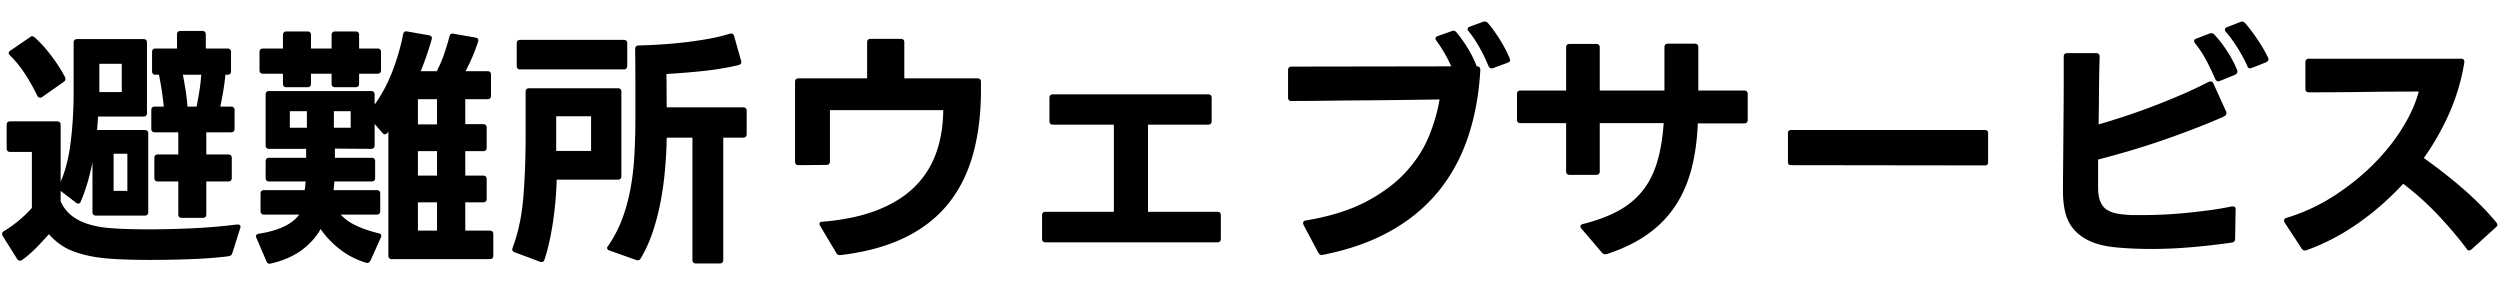 <svg viewBox="0 0 1227 140" xmlns="http://www.w3.org/2000/svg" xml:space="preserve" style="fill-rule:evenodd;clip-rule:evenodd;stroke-linejoin:round;stroke-miterlimit:2"><path d="M166.338 284.875c-.285 0-.508-.292-.671-.875l-3.412-11.125a4.052 4.052 0 0 1-.183-1.125c0-.5.142-.958.426-1.375 1.179-1.417 2.357-3.125 3.535-5.125s2.234-4.083 3.169-6.25v-27.5h-5.18c-.569 0-.853-.583-.853-1.75v-11.5c0-1.167.284-1.75.853-1.75h11.212c.569 0 .854.583.854 1.75v27.875c1.137-5.25 1.939-11.75 2.407-19.5.467-7.75.7-16 .7-24.75v-24c0-1.167.285-1.75.853-1.75h15.844c.569 0 .853.583.853 1.75v34.5c0 1.167-.284 1.75-.853 1.75h-10.847l-.243 6.625h11.395c.569 0 .853.583.853 1.75V261c0 1.167-.284 1.75-.853 1.75h-11.639c-.569 0-.853-.583-.853-1.75v-24.375c-.691 7.167-1.625 13.583-2.803 19.25-.122.667-.325 1-.61 1-.203 0-.386-.167-.548-.5l-3.656-5.75v5.125c.853 3.917 2.214 6.917 4.082 9 1.869 2.083 4.205 3.417 7.008 4 1.26.25 2.732.438 4.418.563 1.686.125 3.545.187 5.576.187 3.169 0 6.581-.167 10.237-.5a68.636 68.636 0 0 0 10.847-1.875h.183c.609 0 .813.625.609 1.875l-1.889 12.25c-.121.917-.487 1.417-1.096 1.5-2.56.667-5.485 1.125-8.775 1.375-3.291.25-6.5.375-9.629.375-2.153 0-4.143-.062-5.971-.187-1.829-.125-3.393-.313-4.693-.563a18.144 18.144 0 0 1-7.678-3.312c-2.315-1.709-4.326-4.563-6.033-8.563a188.226 188.226 0 0 1-3.046 6.688c-1.097 2.291-2.215 4.27-3.352 5.937-.163.25-.345.375-.548.375Zm25.715-34.25v-18.25h-3.291v18.25h3.291Zm-20.901-45.75c-.285 0-.508-.333-.671-1-.812-3.5-1.777-7.021-2.894-10.562-1.117-3.542-2.326-6.605-3.626-9.188-.203-.417-.305-.792-.305-1.125 0-.5.142-.917.427-1.25l4.631-6.5c.163-.333.366-.5.609-.5.122 0 .325.208.61.625 1.3 2.417 2.6 5.375 3.9 8.875 1.3 3.5 2.397 7 3.29 10.5.082.5.122.833.122 1 0 .5-.142.958-.426 1.375L171.7 204.5c-.162.25-.345.375-.548.375Zm19.561-2.75V188.25h-5.363v13.875h5.363Zm14.381 61.75c-.569 0-.853-.583-.853-1.75V246h-4.875c-.569 0-.854-.583-.854-1.75v-9.75c0-1.167.285-1.75.854-1.75h4.875v-10.875h-5.607c-.568 0-.853-.583-.853-1.75V211c0-1.167.285-1.75.853-1.75h2.133a287.947 287.947 0 0 0-.487-7.937 299.503 299.503 0 0 0-.671-7.688h-.792c-.569 0-.853-.583-.853-1.75V182.5c0-1.167.284-1.75.853-1.75h5.119v-6.875c0-1.167.284-1.75.853-1.75h5.18c.569 0 .853.583.853 1.75v6.875h5.18c.568 0 .853.583.853 1.75v9.375c0 1.167-.285 1.75-.853 1.75h-.488a210.486 210.486 0 0 1-.518 8 445.968 445.968 0 0 1-.701 7.625h2.56c.568 0 .853.583.853 1.75v9.125c0 1.167-.285 1.75-.853 1.75h-5.911v10.875h5.24c.569 0 .854.583.854 1.75v9.75c0 1.167-.285 1.75-.854 1.75h-5.24v16.125c0 1.167-.285 1.75-.853 1.75h-4.997Zm3.534-54.625c.244-2.583.467-5.187.67-7.812.204-2.625.346-5.23.427-7.813h-4.388c.244 2.583.468 5.208.671 7.875s.345 5.25.426 7.75h2.194ZM226.117 286.375c-.406 0-.67-.417-.792-1.25l-2.377-11.375c-.081-.333-.121-.583-.121-.75 0-.75.243-1.208.731-1.375 4.712-1.5 7.922-4.625 9.628-9.375h-8.409c-.569 0-.854-.583-.854-1.75V252c0-1.167.285-1.75.854-1.75h9.689c.081-.667.132-1.354.152-2.062.02-.709.051-1.438.091-2.188h-8.714c-.568 0-.853-.583-.853-1.75v-8.125c0-1.167.285-1.75.853-1.75h8.836V230h-8.836c-.568 0-.853-.583-.853-1.75v-24.875c0-1.167.285-1.75.853-1.75h24.375c.569 0 .853.583.853 1.75v4.875c1.707-4.833 3.129-10.292 4.266-16.375a202.136 202.136 0 0 0 2.559-18.125c.122-1.167.447-1.625.975-1.375l5.18 1.875c.61.25.833.917.67 2-.325 2.417-.71 4.958-1.157 7.625a276.71 276.71 0 0 1-1.463 8h3.839a97.945 97.945 0 0 0 1.798-8.625 226.59 226.59 0 0 0 1.249-8.5c.122-1.083.447-1.5.975-1.25l5.241 1.875c.609.25.812.958.609 2.125a150.195 150.195 0 0 1-1.341 7.313 140.291 140.291 0 0 1-1.645 7.062h5.241c.569 0 .853.583.853 1.75v10.25c0 1.167-.284 1.75-.853 1.75h-5.302v12.25h4.266c.569 0 .853.583.853 1.75v9.75c0 1.167-.284 1.75-.853 1.75h-4.266v12h4.266c.569 0 .853.583.853 1.75v9.625c0 1.167-.284 1.75-.853 1.75h-4.266v13.875h5.85c.569 0 .853.583.853 1.75v10.5c0 1.167-.284 1.75-.853 1.75h-23.4c-.569 0-.853-.583-.853-1.75V221.5c-.041.167-.071.25-.091.25-.021 0-.051.083-.092.25-.203.583-.426.875-.67.875-.163 0-.345-.208-.548-.625l-1.89-4.5v10.5c0 1.167-.284 1.75-.853 1.75l-8.653-.125v4.5h8.775c.569 0 .853.583.853 1.75v8.125c0 1.167-.284 1.75-.853 1.75h-8.897l-.182 4.25h10.298c.569 0 .853.583.853 1.75v8.5c0 1.167-.284 1.75-.853 1.75h-8.592c.934 2.167 2.194 4 3.778 5.5a20.902 20.902 0 0 0 5.18 3.625c.69.25.893 1 .609 2.25l-2.438 11.125c-.284 1.083-.65 1.458-1.096 1.125-2.275-1.417-4.337-3.583-6.186-6.5-1.848-2.917-3.402-6.25-4.661-10-1.138 4.083-2.692 7.583-4.662 10.5-1.97 2.917-4.377 5.042-7.221 6.375-.081 0-.132.021-.152.063-.021.041-.072.062-.153.062Zm8.897-66.75V211.5h-4.083v8.125h4.083Zm31.139 50.5V256.25h-4.57v13.875h4.57Zm-20.658-50.5V211.5h-4.022v8.125h4.022Zm-15.356-19.875c-.569 0-.853-.583-.853-1.75v-4.875h-4.753c-.569 0-.853-.583-.853-1.75V182.5c0-1.167.284-1.75.853-1.75h4.753v-6.625c0-1.167.284-1.75.853-1.75h4.997c.569 0 .853.583.853 1.75v6.625h4.936v-6.625c0-1.167.284-1.75.853-1.75h4.875c.569 0 .853.583.853 1.75v6.625h4.388c.569 0 .853.583.853 1.75v8.875c0 1.167-.284 1.75-.853 1.75h-4.388V198c0 1.167-.284 1.75-.853 1.75h-4.875c-.569 0-.853-.583-.853-1.75v-4.875h-4.936V198c0 1.167-.284 1.75-.853 1.75h-4.997Zm36.014 43.375v-12h-4.57v12h4.57Zm0-25.125v-12.375h-4.57V218h4.57ZM328.127 286.25c-.569 0-.854-.583-.854-1.75v-60h-6.154a451.025 451.025 0 0 1-.396 15.5 323.421 323.421 0 0 1-1.036 15.563 217.809 217.809 0 0 1-1.859 14.875c-.772 4.791-1.747 9.229-2.925 13.312-.244.917-.63 1.167-1.158.75l-6.337-4.625c-.366-.25-.549-.667-.549-1.25 0-.333.082-.667.244-1 1.341-4 2.438-8.292 3.291-12.875.853-4.583 1.523-9.5 2.011-14.75.487-5.25.812-10.833.975-16.75.162-5.917.243-12.208.243-18.875V198.25c0-5.917-.02-11.625-.06-17.125 0-1.167.264-1.792.792-1.875a66.666 66.666 0 0 0 5.484-.5 53.84 53.84 0 0 0 5.698-1.062 52.307 52.307 0 0 0 5.576-1.688 25.045 25.045 0 0 0 5.057-2.5l.366-.125c.366 0 .609.458.731 1.375l1.646 12 .06.625c0 .75-.223 1.25-.67 1.5a34.897 34.897 0 0 1-3.9 1.625c-1.422.5-2.884.917-4.387 1.25a83.568 83.568 0 0 1-4.54.875c-1.524.25-2.996.458-4.418.625l.061 16.375H339.4c.569 0 .853.583.853 1.75v11.375c0 1.167-.284 1.75-.853 1.75h-4.753v60c0 1.167-.284 1.75-.853 1.75h-5.667Zm-43.388-5.5c-.528-.333-.691-1.083-.487-2.25 1.34-7.333 2.193-15.604 2.559-24.812.366-9.209.548-19.48.548-30.813V202c0-1.167.285-1.75.854-1.75h21.206c.569 0 .853.583.853 1.75v41.375c0 1.167-.284 1.75-.853 1.75h-14.625a354.432 354.432 0 0 1-.853 20.25c-.244 3.417-.539 6.75-.884 10s-.741 6.25-1.188 9c-.163 1.083-.528 1.417-1.097 1l-6.033-4.625ZM303.02 231v-17h-8.348v17h8.348Zm-16.94-40c-.569 0-.853-.583-.853-1.75v-11c0-1.167.284-1.75.853-1.75h24.74c.569 0 .853.583.853 1.75v11c0 1.167-.284 1.75-.853 1.75h-24.74ZM362.556 282.125c-.406 0-.69-.333-.853-1l-3.839-13.25c-.122-.417-.183-.75-.183-1 0-.75.244-1.125.731-1.125 4.957-.833 9.243-2.667 12.858-5.5 3.616-2.833 6.602-6.562 8.958-11.187 2.356-4.625 4.113-10.125 5.271-16.5 1.158-6.375 1.757-13.563 1.798-21.563H360.18v25.125c0 1.167-.285 1.75-.853 1.75l-6.643.125c-.568 0-.853-.583-.853-1.75v-39.125c0-1.167.285-1.75.853-1.75h16.393V177.75c0-1.167.284-1.75.853-1.75h7.19c.569 0 .853.583.853 1.75v17.625h17.489c.569 0 .854.583.854 1.75v4c0 11.833-.65 22.458-1.95 31.875-1.3 9.417-3.311 17.521-6.033 24.313-2.722 6.791-6.206 12.27-10.451 16.437-4.245 4.167-9.293 6.958-15.143 8.375h-.183ZM411.794 275.875c-.569 0-.853-.583-.853-1.75v-11.5c0-1.167.284-1.75.853-1.75h16.331v-42.75h-14.564c-.569 0-.853-.583-.853-1.75V205c0-1.167.284-1.75.853-1.75h37.111c.569 0 .853.583.853 1.75v11.375c0 1.167-.284 1.75-.853 1.75h-14.381v42.75h16.575c.568 0 .853.583.853 1.75v11.5c0 1.167-.285 1.75-.853 1.75h-41.072ZM477.911 282.125c-.366 0-.65-.375-.853-1.125l-3.535-13.625c-.081-.5-.121-.792-.121-.875 0-.833.243-1.292.731-1.375 5.769-2 10.583-5.104 14.442-9.312 3.859-4.209 6.998-9.021 9.415-14.438 2.417-5.417 4.245-11.208 5.484-17.375a157.183 157.183 0 0 0 2.59-18.25c-2.803.083-5.738.167-8.805.25a686.88 686.88 0 0 1-9.232.188c-3.088.041-6.115.104-9.08.187a299.52 299.52 0 0 1-8.349.125c-.528 0-.792-.583-.792-1.75v-13.375c0-1.167.285-1.75.853-1.75l38.208-.125a134.518 134.518 0 0 0-1.615-6.437 84.751 84.751 0 0 0-1.919-6.063 2.525 2.525 0 0 1-.244-1.125c0-.583.183-1 .548-1.25l3.291-2.375c.163-.167.305-.25.427-.25.243 0 .487.25.731.75a84.866 84.866 0 0 1 2.803 8.125 88.532 88.532 0 0 1 2.072 8.625c.569 0 .853.583.853 1.75-.325 12.083-1.32 23.146-2.986 33.188-1.666 10.041-4.032 18.895-7.099 26.562-3.067 7.667-6.886 14.125-11.456 19.375-4.571 5.25-9.943 9.125-16.118 11.625-.082 0-.132.021-.153.063-.02.041-.05.062-.091.062Zm40.584-91.625c-.284 0-.528-.375-.731-1.125a121.998 121.998 0 0 0-2.041-8.75c-.833-3.083-1.737-5.875-2.712-8.375a2.525 2.525 0 0 1-.244-1.125c0-.5.183-.875.549-1.125l3.168-2.375c.082-.083.224-.125.427-.125.244 0 .487.25.731.75.935 2.25 1.879 4.938 2.834 8.063a99.14 99.14 0 0 1 2.346 9.187c.081.5.122.792.122.875 0 .667-.203 1.125-.61 1.375l-3.473 2.625c-.081.083-.203.125-.366.125ZM545.734 281.75c-.284 0-.548-.25-.792-.75l-4.936-11.875a2.538 2.538 0 0 1-.243-1.125c0-.5.203-.875.609-1.125 3.25-1.667 6.043-3.792 8.379-6.375 2.336-2.583 4.276-5.833 5.819-9.75 1.544-3.917 2.722-8.625 3.535-14.125.812-5.5 1.34-11.917 1.584-19.25h-15.295V241c0 1.167-.285 1.75-.853 1.75h-6.338c-.569 0-.853-.583-.853-1.75v-23.625h-10.908c-.569 0-.853-.583-.853-1.75v-12.5c0-1.167.284-1.75.853-1.75h10.908V180.25c0-1.167.284-1.75.853-1.75h6.338c.568 0 .853.583.853 1.75v21.125h15.478v-21.25c0-1.167.284-1.75.853-1.75h6.398c.569 0 .854.583.854 1.75v21.25h10.968c.569 0 .853.583.853 1.75v12.625c0 1.167-.284 1.75-.853 1.75h-11.09c-.163 8.333-.681 15.875-1.554 22.625-.874 6.75-2.174 12.771-3.9 18.063-1.727 5.291-3.921 9.875-6.581 13.75-2.661 3.875-5.901 7.104-9.72 9.687l-.366.125ZM590.158 238c-.488 0-.731-.5-.731-1.5v-14.25c0-1 .243-1.5.731-1.5h46.434c.488 0 .731.5.731 1.5v14.375c0 1-.243 1.5-.731 1.5L590.158 238ZM676.202 279.125c-2.763 0-5.485-.25-8.166-.75-2.559-.5-4.662-1.521-6.307-3.062-1.645-1.542-2.956-3.5-3.931-5.875-.975-2.375-1.645-5.125-2.011-8.25-.365-3.125-.548-6.563-.548-10.313 0-2.917.01-6.542.031-10.875a36941.093 36941.093 0 0 0 .121-29.437c.021-5.292.031-10.438.031-15.438V184.75c0-1.167.284-1.75.853-1.75h6.886c.569 0 .853.583.853 1.75-.081 5.417-.132 10.958-.152 16.625-.021 5.667-.051 11.208-.092 16.625a130.933 130.933 0 0 0 6.825-4.375 118.96 118.96 0 0 0 6.856-5.062 154.904 154.904 0 0 0 6.611-5.563 91.3 91.3 0 0 0 6.033-5.875c.244-.167.407-.25.488-.25.284 0 .508.375.67 1.125l3.047 13.75c.041.167.061.417.061.75 0 .667-.244 1.25-.731 1.75a144.372 144.372 0 0 1-7.374 6.188c-2.6 2.041-5.21 3.979-7.83 5.812a125.69 125.69 0 0 1-7.709 5 169.199 169.199 0 0 1-7.069 4v13.875c0 4.333.468 7.521 1.402 9.563.934 2.041 2.6 3.229 4.997 3.562.65.167 1.32.25 2.011.25h2.194c1.584 0 3.26-.083 5.027-.25a51.765 51.765 0 0 0 5.423-.812 89.035 89.035 0 0 0 5.546-1.313 40.402 40.402 0 0 0 5.393-1.875h.243c.488 0 .711.542.671 1.625l-.122 14.25c0 1.083-.264 1.708-.792 1.875a90.714 90.714 0 0 1-9.598 2.25c-3.27.583-6.551.875-9.841.875Zm16.209-82.25c-.284 0-.528-.375-.731-1.125-.569-2.75-1.25-5.687-2.042-8.812-.792-3.125-1.716-6.021-2.772-8.688-.163-.5-.244-.875-.244-1.125 0-.583.183-1 .548-1.25l3.169-2.5a.74.74 0 0 1 .427-.125c.325 0 .568.25.731.75 1.137 2.5 2.183 5.292 3.138 8.375a86.01 86.01 0 0 1 2.285 9c.041.167.061.417.061.75a2.2 2.2 0 0 1-.548 1.5l-3.596 3c-.243.167-.385.25-.426.25Zm7.617-6.375c-.325 0-.548-.375-.67-1.125-.569-2.667-1.31-5.521-2.224-8.562-.914-3.042-1.879-5.771-2.895-8.188a2.539 2.539 0 0 1-.244-1.125c0-.583.183-1 .549-1.25l3.108-2.5c.243-.167.385-.25.426-.25.244 0 .488.25.731.75.935 2.167 1.91 4.792 2.925 7.875a109.237 109.237 0 0 1 2.56 9c.081.25.122.542.122.875 0 .583-.183 1.083-.549 1.5l-3.412 2.75c-.244.167-.386.25-.427.25ZM713.069 279.875c-.285 0-.528-.333-.732-1l-4.021-12.625c-.122-.417-.183-.75-.183-1 0-.667.203-1.125.609-1.375 4.103-2.583 7.922-6.229 11.456-10.937 3.535-4.709 6.683-9.917 9.446-15.625a118.787 118.787 0 0 0 6.916-17.875c1.849-6.209 3.118-12.063 3.809-17.563-4.347 0-8.724.063-13.132.188-4.408.125-8.785.187-13.132.187-.569 0-.853-.583-.853-1.75v-13c0-1.167.284-1.75.853-1.75h36.379c.61 0 .874.625.793 1.875-.65 8.333-1.808 16.438-3.474 24.313-1.666 7.875-3.737 15.395-6.216 22.562a194.322 194.322 0 0 1 9.629 15.5 146.165 146.165 0 0 1 7.739 16.125c.162.5.243.875.243 1.125 0 .417-.121.833-.365 1.25l-5.85 10.875c-.244.333-.427.5-.549.5-.243 0-.447-.292-.609-.875-1.95-5.333-4.205-10.792-6.764-16.375s-5.363-10.75-8.409-15.5c-3.291 7.333-6.897 13.813-10.817 19.438-3.92 5.625-8.033 10.02-12.34 13.187l-.426.125Z" style="fill-rule:nonzero" transform="matrix(2.051 0 0 1 -331.392 -156.938)"/></svg>